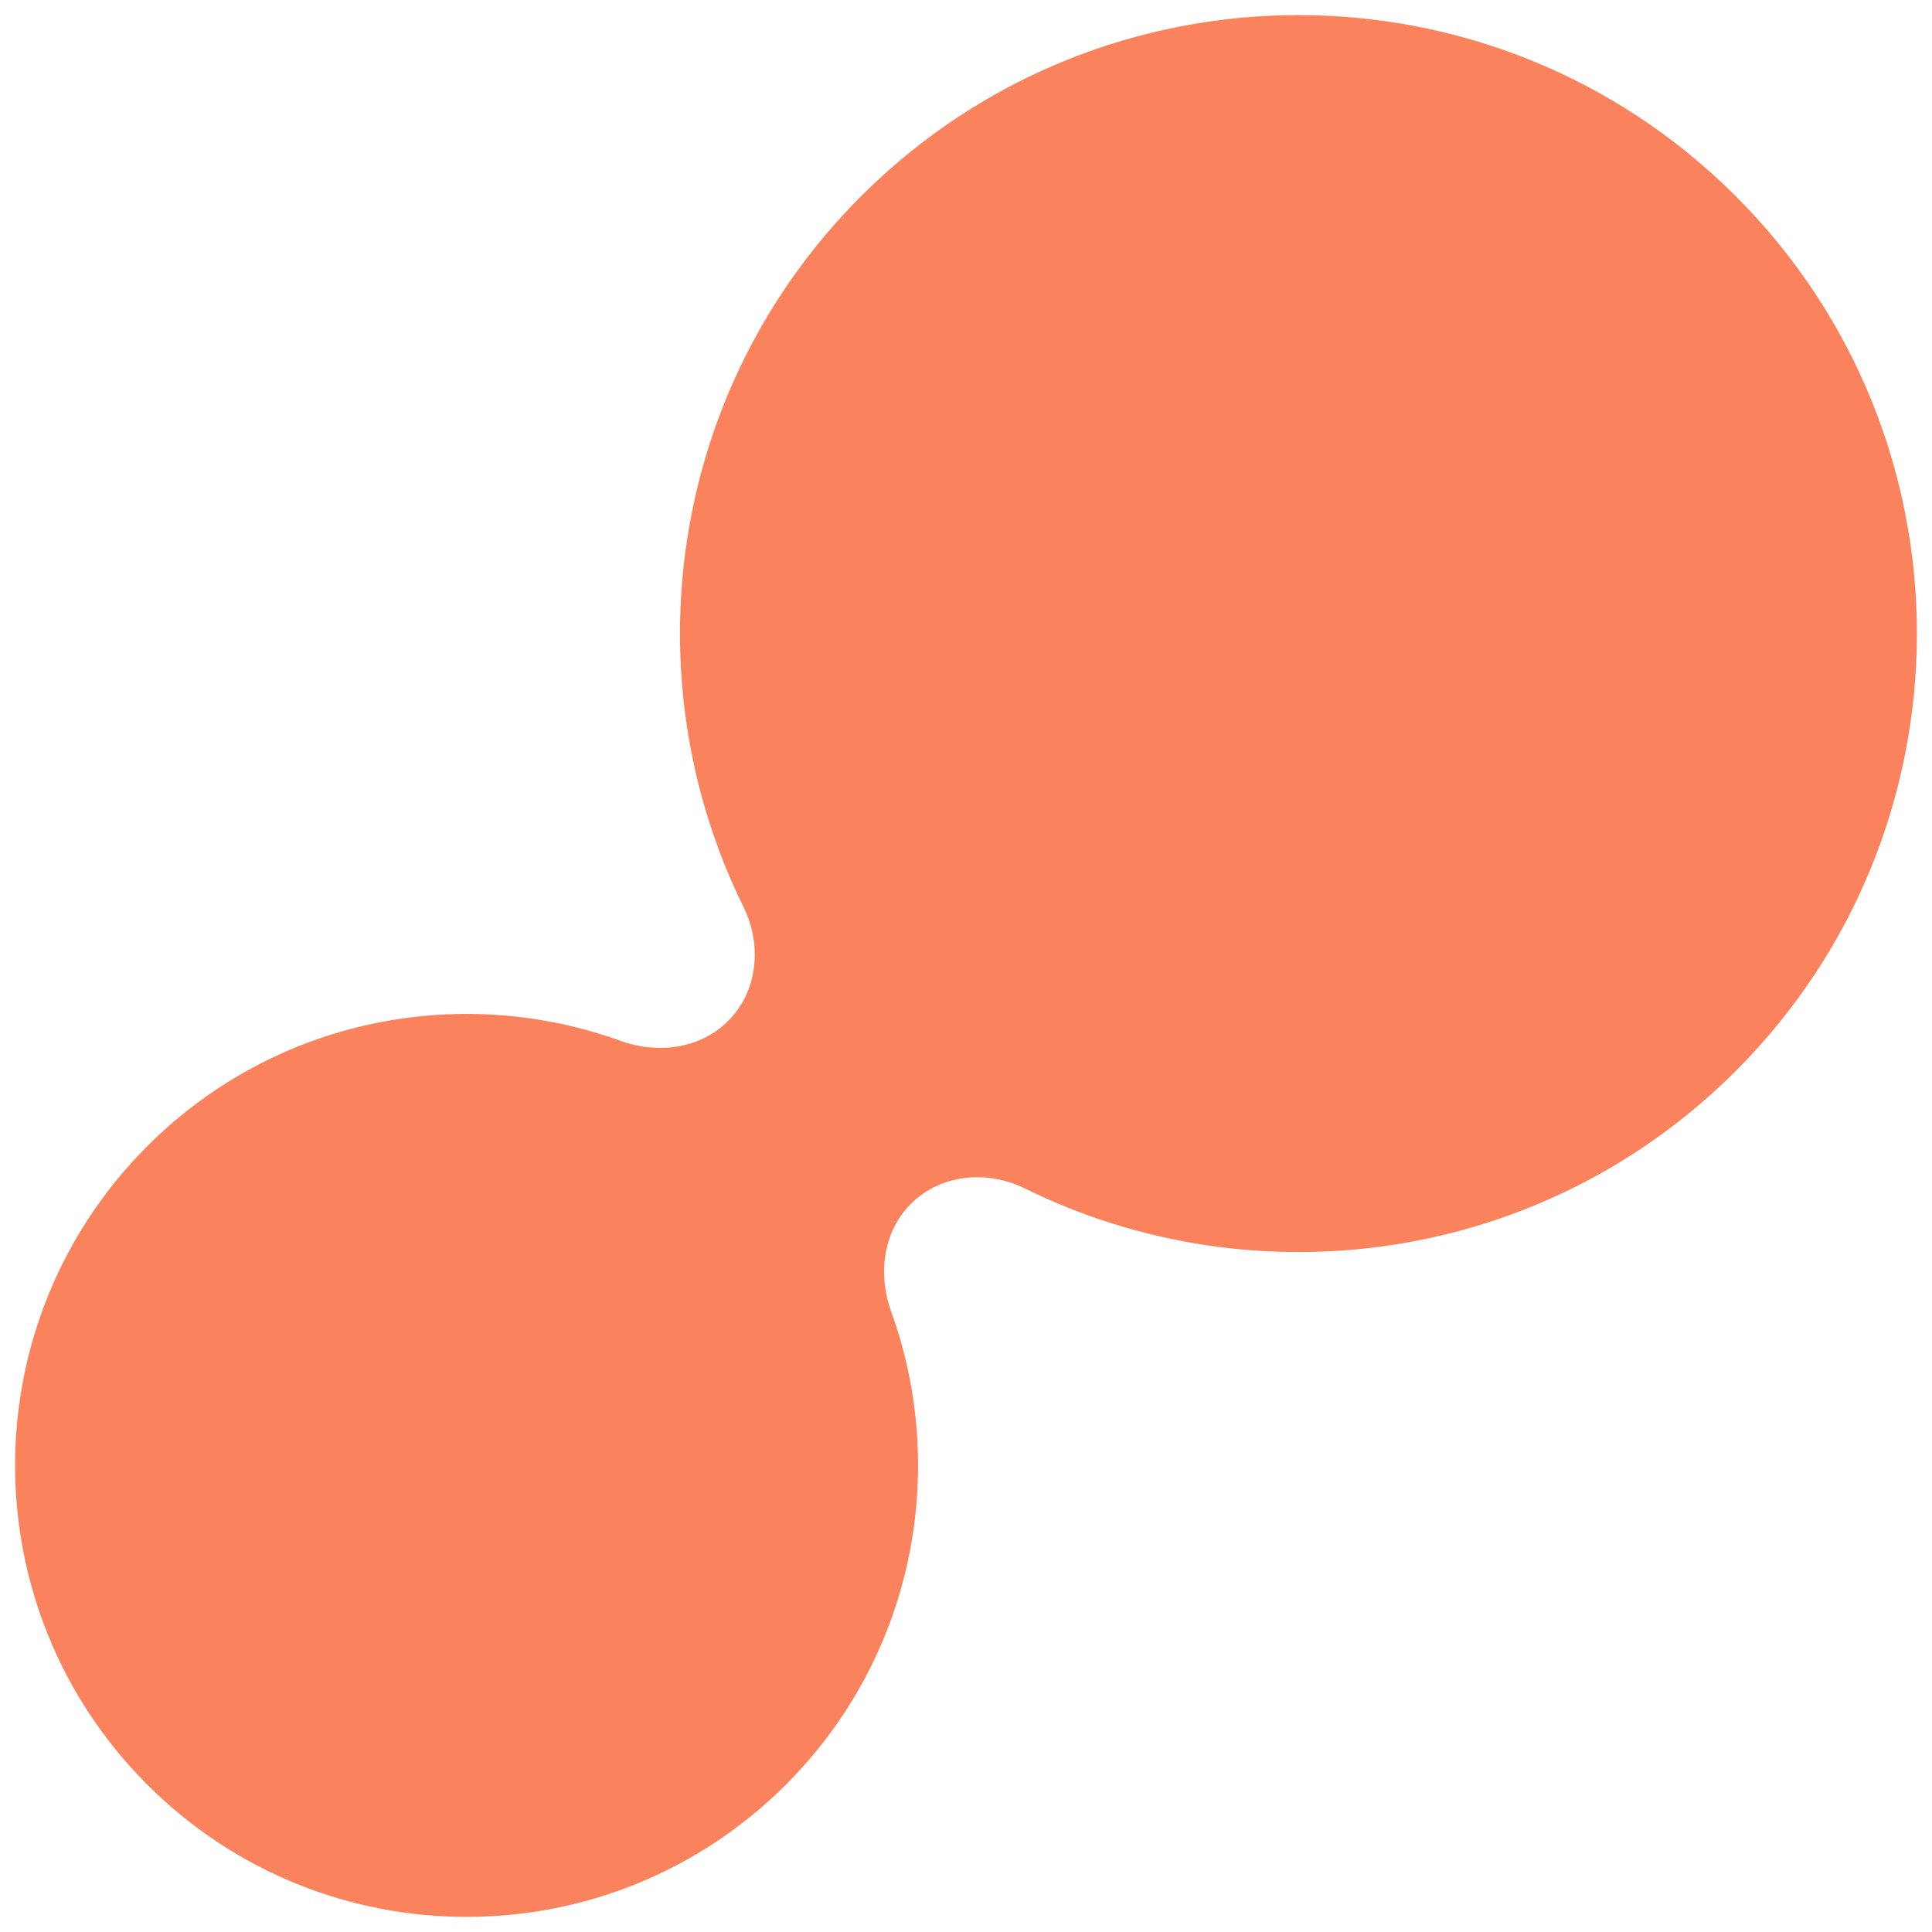 <svg width="16" height="16" viewBox="0 0 16 16" fill="none" xmlns="http://www.w3.org/2000/svg">
<path d="M14.375 1.625C16.375 3.625 16.375 6.868 14.375 8.869C12.782 10.462 10.401 10.786 8.487 9.842C8.174 9.688 7.791 9.723 7.544 9.969C7.313 10.2 7.269 10.553 7.38 10.861C7.858 12.182 7.568 13.72 6.508 14.78C5.048 16.24 2.68 16.24 1.22 14.78C-0.24 13.32 -0.24 10.952 1.22 9.492C2.28 8.432 3.817 8.142 5.139 8.62C5.446 8.731 5.799 8.687 6.03 8.455C6.277 8.209 6.312 7.825 6.158 7.512C5.214 5.599 5.539 3.218 7.131 1.625C9.132 -0.375 12.375 -0.375 14.375 1.625Z" fill="#FA825D"/>
</svg>
